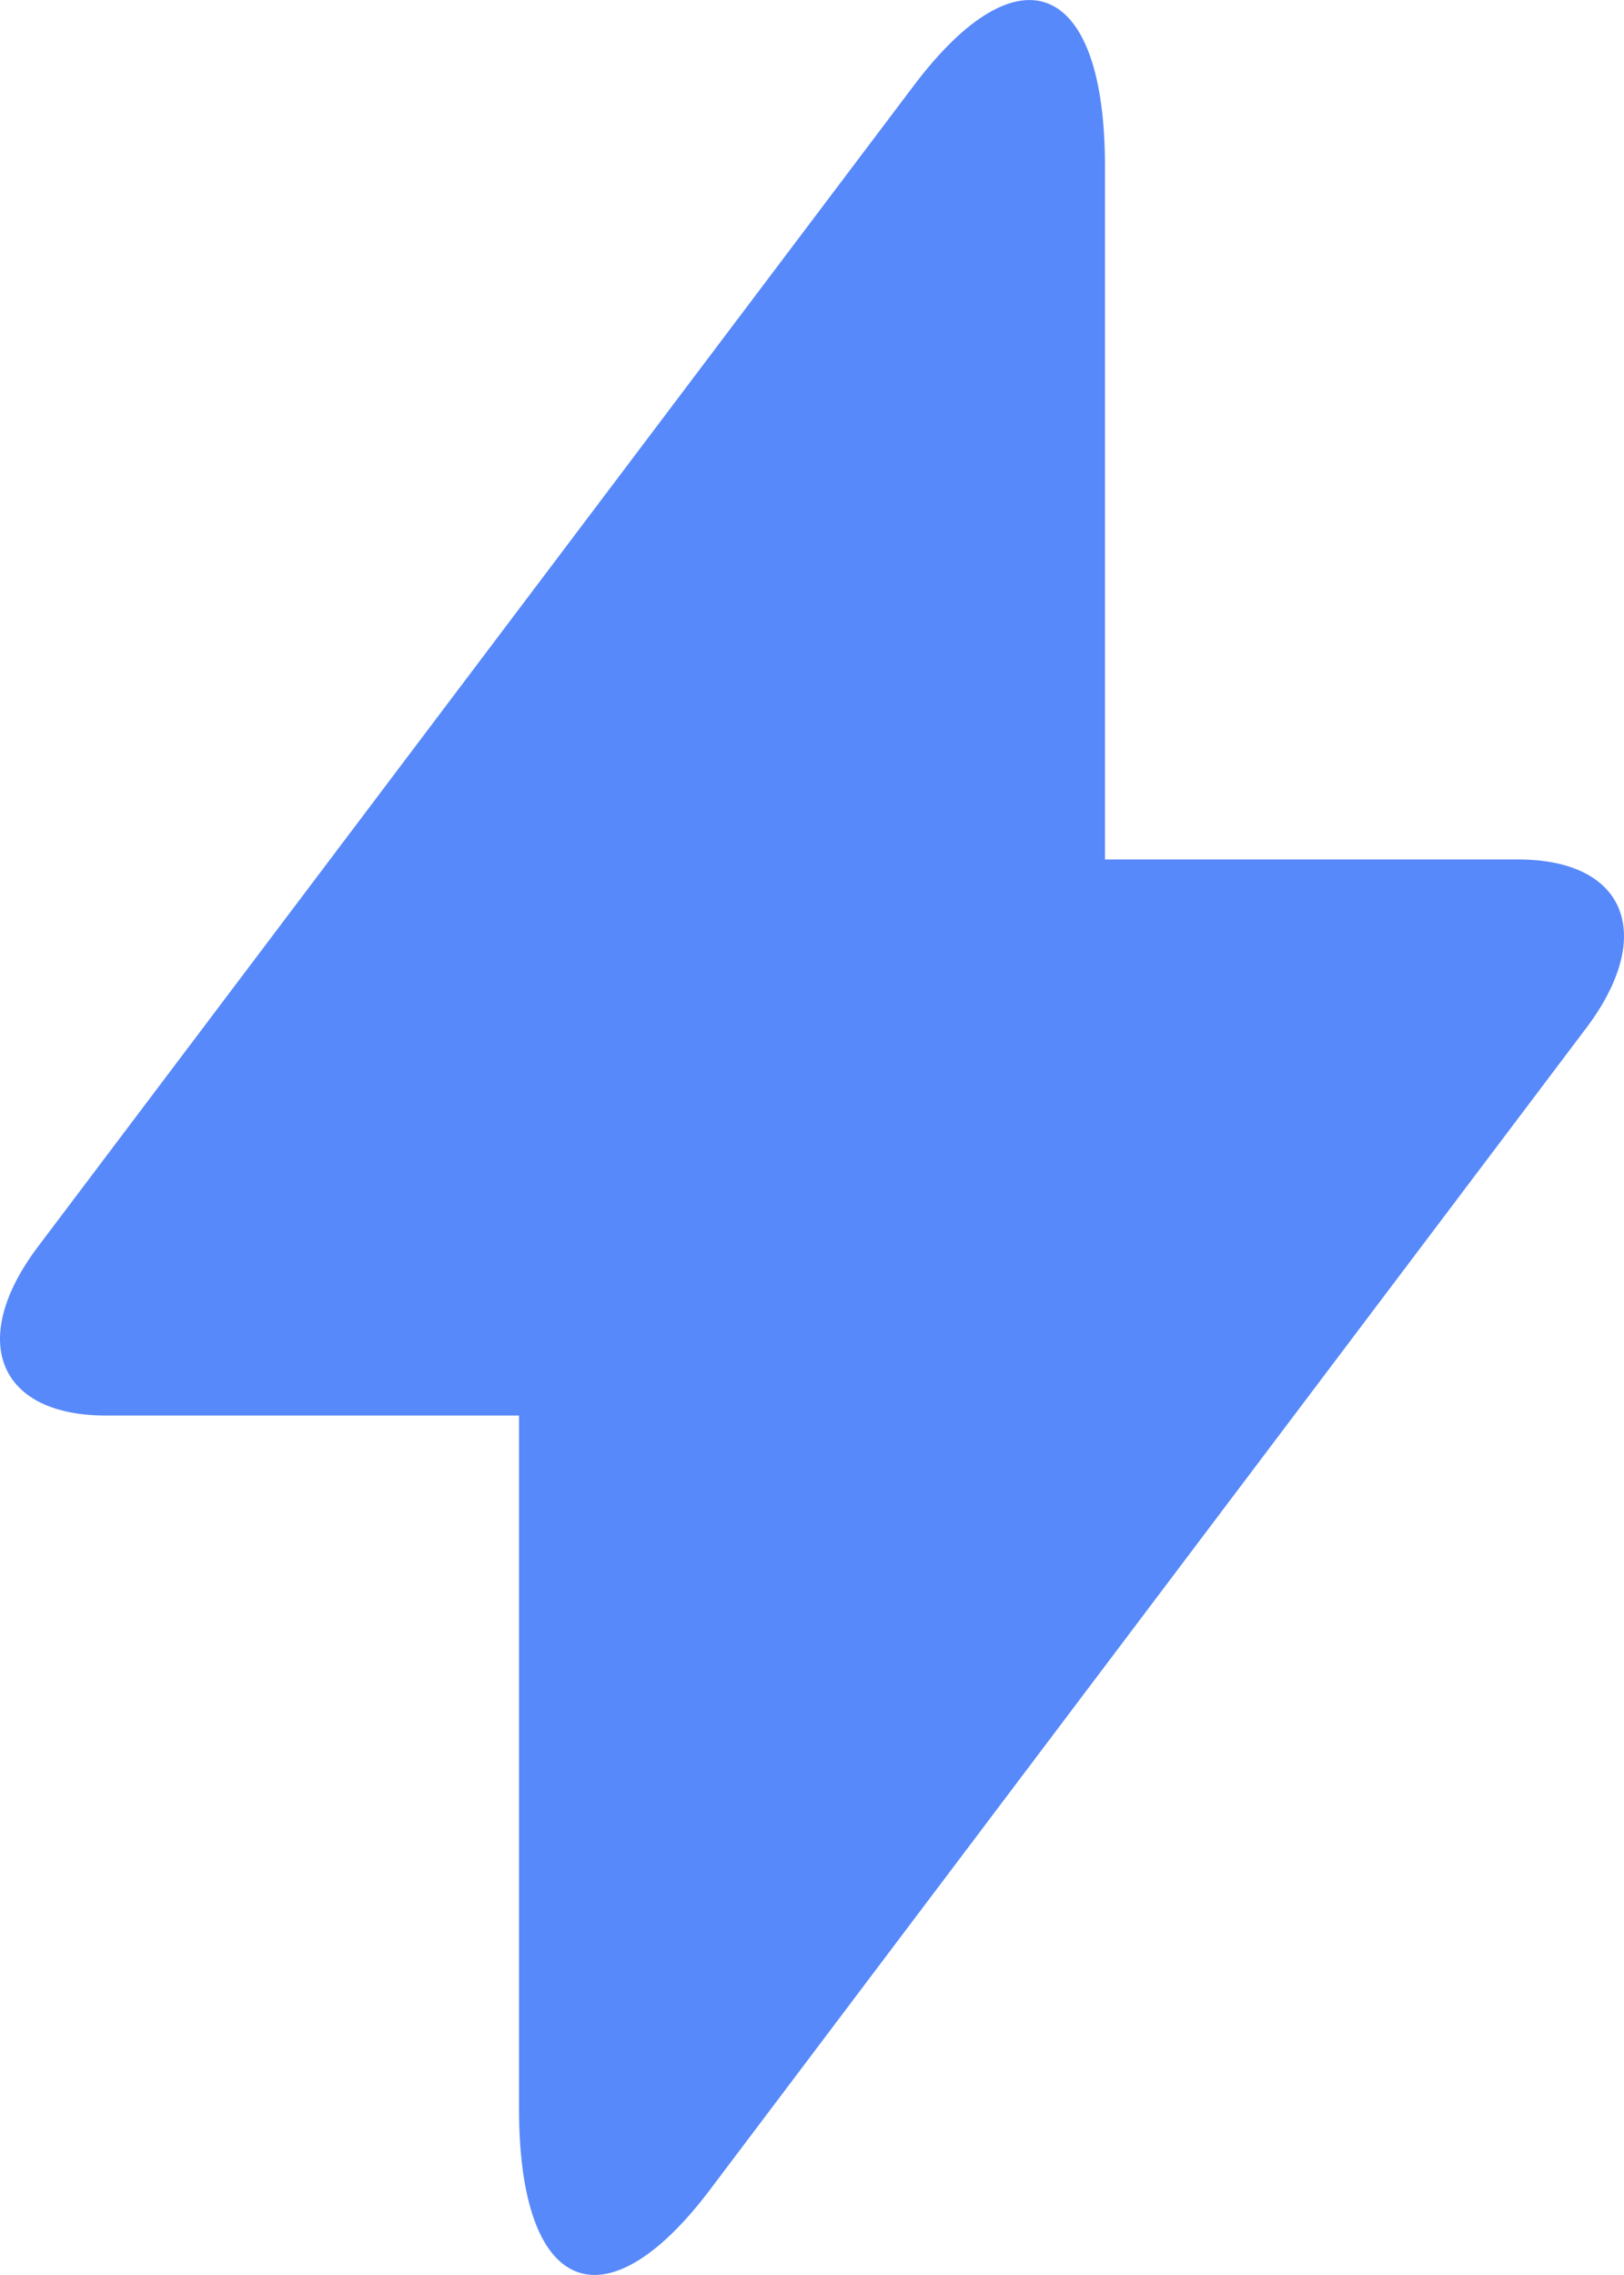 <?xml version="1.0" encoding="UTF-8"?>
<svg width="10px" height="14px" viewBox="0 0 10 14" version="1.1" xmlns="http://www.w3.org/2000/svg" xmlns:xlink="http://www.w3.org/1999/xlink">
    <!-- Generator: Sketch 50.2 (55047) - http://www.bohemiancoding.com/sketch -->
    <title>Rectangle Copy</title>
    <desc>Created with Sketch.</desc>
    <defs></defs>
    <g id="Misc-updates" stroke="none" stroke-width="1" fill="none" fill-rule="evenodd">
        <g id="Grid-data-update" transform="translate(-730, -555)">
            <g id="Group-14" transform="translate(710, 350)">
                <g id="Rectangle-Copy" transform="translate(17, 204)">
                    <rect fill="#FFFFFF" fill-rule="evenodd" opacity="0" x="0" y="0" width="16" height="16"></rect>
                    <path d="M9.804,6.289 L12.348,6.289 C13.012,6.289 13.2,6.753 12.767,7.327 L7.372,14.475 C6.722,15.335 6.196,15.116 6.196,13.978 L6.196,9.711 L3.652,9.711 C2.988,9.711 2.8,9.247 3.233,8.673 L8.628,1.525 C9.278,0.665 9.804,0.884 9.804,2.022 L9.804,6.289 Z" id="Combined-Shape" fill="#5789FA" fill-rule="nonzero"></path>
                </g>
            </g>
        </g>
    </g>
</svg>